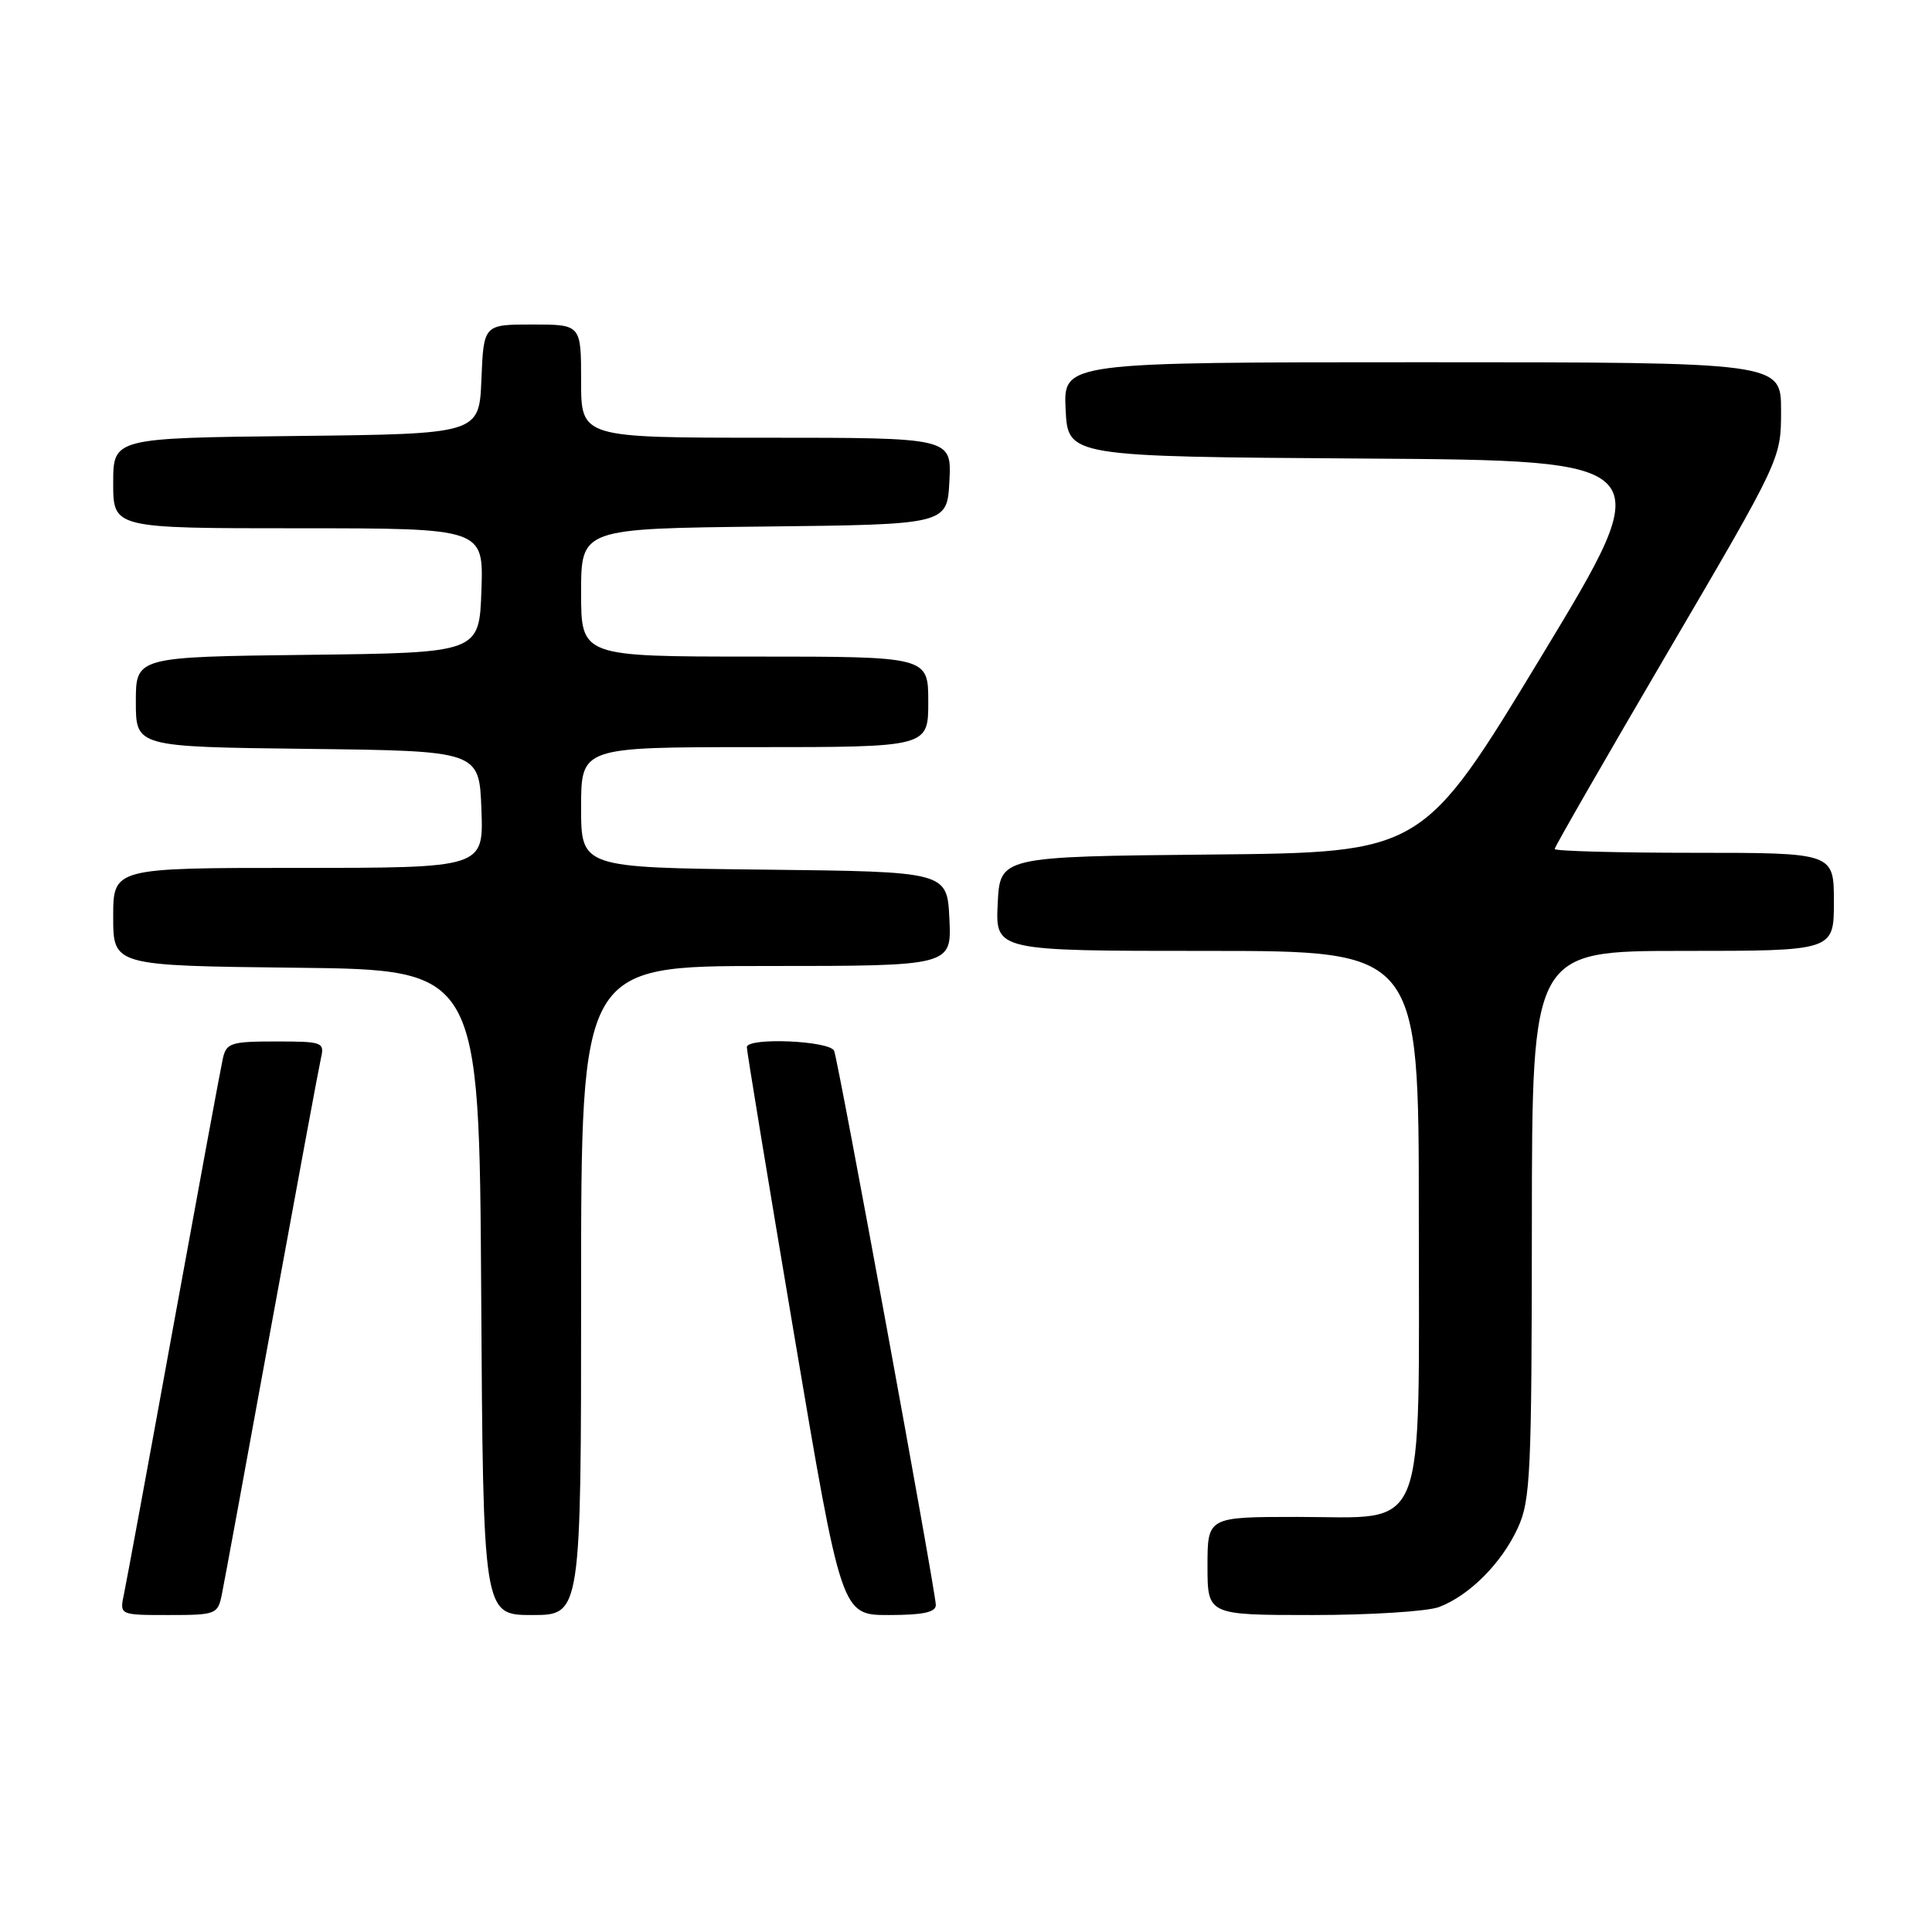 <?xml version="1.0" encoding="UTF-8" standalone="no"?>
<!DOCTYPE svg PUBLIC "-//W3C//DTD SVG 1.1//EN" "http://www.w3.org/Graphics/SVG/1.1/DTD/svg11.dtd" >
<svg xmlns="http://www.w3.org/2000/svg" xmlns:xlink="http://www.w3.org/1999/xlink" version="1.1" viewBox="0 0 256 256">
 <g >
 <path fill="currentColor"
d=" M 29.40 211.25 C 29.71 209.74 32.67 193.65 35.98 175.50 C 39.30 157.35 42.24 141.49 42.52 140.25 C 43.02 138.09 42.77 138.00 36.54 138.00 C 30.61 138.00 29.99 138.20 29.53 140.25 C 29.25 141.49 26.32 157.35 23.01 175.50 C 19.71 193.65 16.74 209.74 16.42 211.25 C 15.84 214.00 15.84 214.00 22.34 214.00 C 28.63 214.00 28.86 213.91 29.40 211.25 Z  M 77.00 171.00 C 77.00 128.00 77.00 128.00 101.55 128.00 C 126.10 128.00 126.10 128.00 125.80 121.75 C 125.50 115.50 125.50 115.50 101.25 115.23 C 77.00 114.96 77.00 114.96 77.00 106.98 C 77.00 99.00 77.00 99.00 100.00 99.00 C 123.00 99.00 123.00 99.00 123.00 93.00 C 123.00 87.00 123.00 87.00 100.00 87.00 C 77.00 87.00 77.00 87.00 77.00 78.52 C 77.00 70.04 77.00 70.04 101.25 69.77 C 125.50 69.50 125.50 69.50 125.80 63.75 C 126.10 58.00 126.10 58.00 101.55 58.00 C 77.00 58.00 77.00 58.00 77.00 50.50 C 77.00 43.00 77.00 43.00 70.54 43.00 C 64.09 43.00 64.09 43.00 63.79 50.25 C 63.50 57.50 63.50 57.50 39.25 57.77 C 15.00 58.04 15.00 58.04 15.00 64.02 C 15.00 70.00 15.00 70.00 39.54 70.00 C 64.08 70.00 64.08 70.00 63.79 78.25 C 63.50 86.50 63.50 86.50 40.75 86.77 C 18.00 87.04 18.00 87.04 18.00 93.00 C 18.00 98.96 18.00 98.96 40.75 99.23 C 63.50 99.50 63.50 99.50 63.79 107.25 C 64.08 115.00 64.08 115.00 39.54 115.00 C 15.00 115.00 15.00 115.00 15.00 121.48 C 15.00 127.96 15.00 127.96 39.25 128.23 C 63.50 128.50 63.50 128.50 63.76 171.25 C 64.02 214.00 64.02 214.00 70.51 214.00 C 77.00 214.00 77.00 214.00 77.00 171.00 Z  M 124.00 212.67 C 124.00 210.96 111.15 140.91 110.53 139.25 C 110.02 137.90 99.03 137.42 98.96 138.75 C 98.94 139.16 101.75 156.26 105.21 176.75 C 111.50 214.00 111.50 214.00 117.75 214.00 C 122.29 214.00 124.00 213.64 124.00 212.67 Z  M 190.68 212.94 C 194.69 211.42 198.95 207.16 201.10 202.50 C 202.80 198.84 202.96 195.40 202.98 162.25 C 203.00 126.00 203.00 126.00 223.00 126.00 C 243.00 126.00 243.00 126.00 243.00 119.50 C 243.00 113.00 243.00 113.00 224.50 113.00 C 214.32 113.00 206.00 112.77 206.00 112.50 C 206.00 112.22 212.75 100.48 221.00 86.40 C 236.00 60.80 236.00 60.80 236.00 54.40 C 236.00 48.00 236.00 48.00 188.45 48.00 C 140.90 48.00 140.90 48.00 141.20 54.25 C 141.50 60.50 141.50 60.50 180.73 60.76 C 219.95 61.02 219.95 61.02 204.23 86.99 C 188.50 112.96 188.50 112.96 160.50 113.23 C 132.50 113.50 132.50 113.50 132.20 119.75 C 131.90 126.00 131.90 126.00 159.95 126.00 C 188.00 126.00 188.00 126.00 188.00 160.87 C 188.00 204.30 189.32 201.00 171.93 201.00 C 160.00 201.00 160.00 201.00 160.00 207.50 C 160.00 214.00 160.00 214.00 173.93 214.00 C 181.60 214.00 189.14 213.52 190.68 212.94 Z "/>
</g>
</svg>